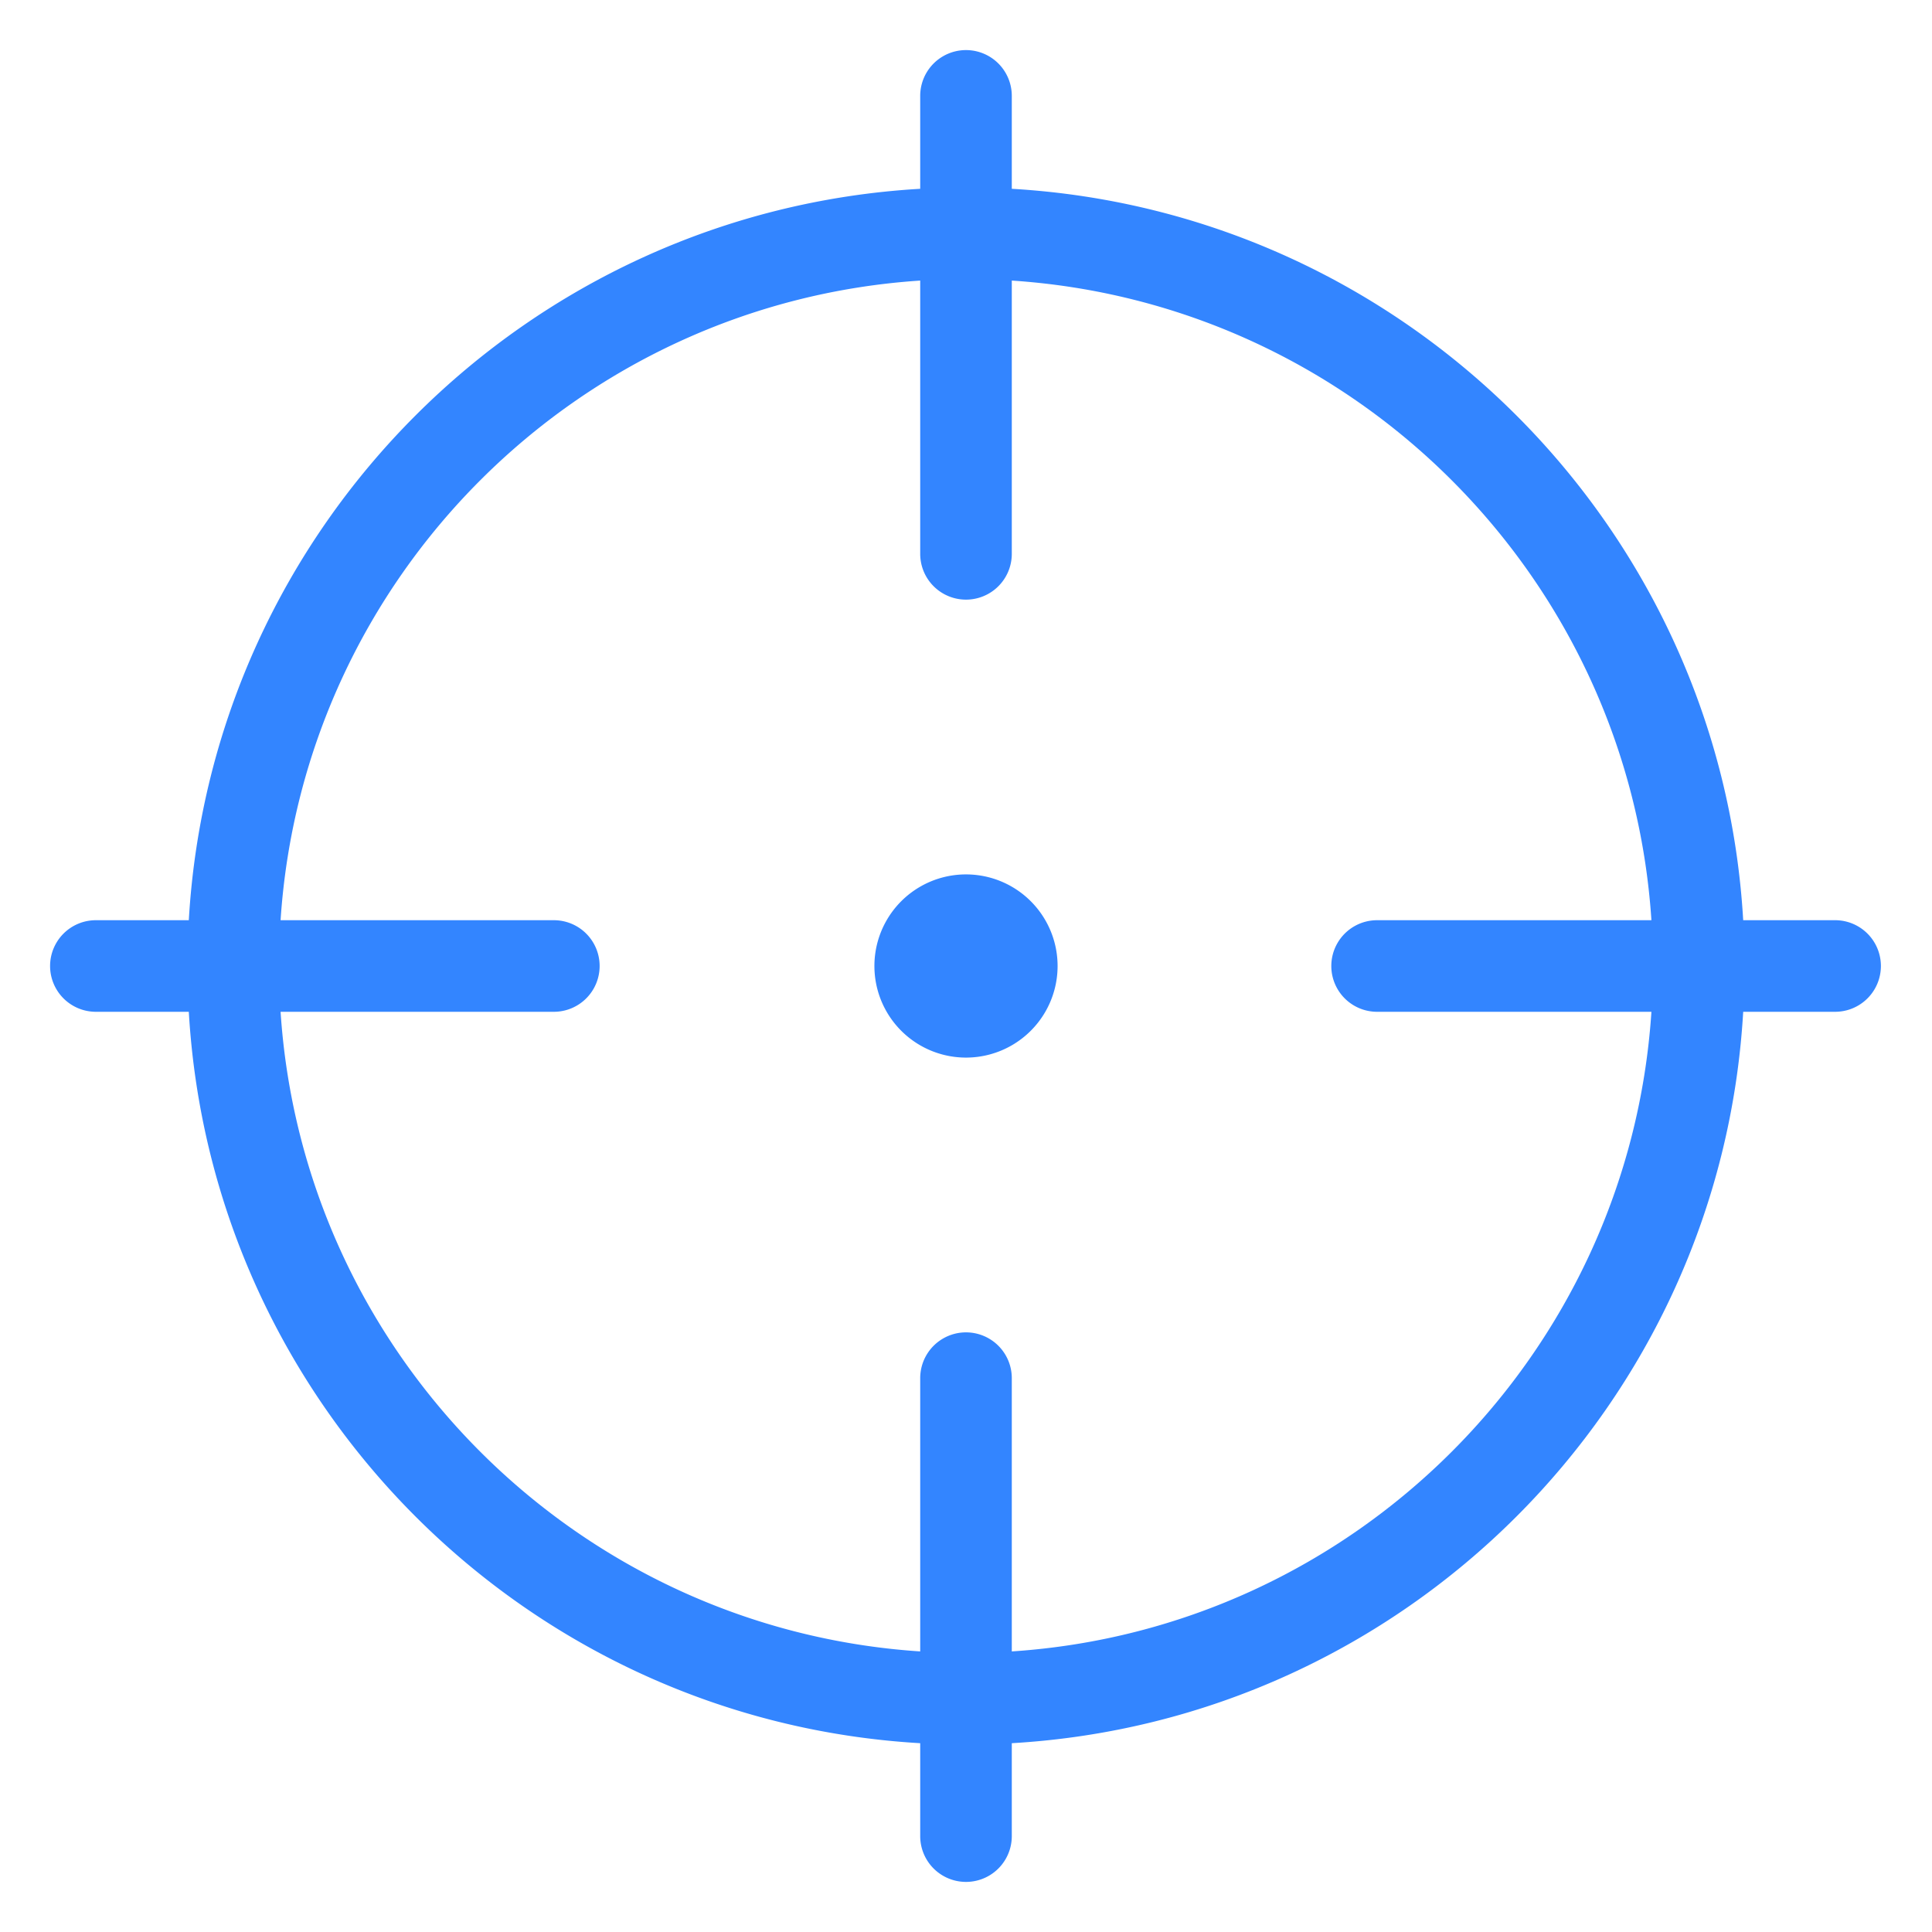 <?xml version="1.0" standalone="no"?><!DOCTYPE svg PUBLIC "-//W3C//DTD SVG 1.1//EN" "http://www.w3.org/Graphics/SVG/1.1/DTD/svg11.dtd"><svg t="1599557498223" class="icon" viewBox="0 0 1024 1024" version="1.1" xmlns="http://www.w3.org/2000/svg" p-id="28802" width="32" height="32" xmlns:xlink="http://www.w3.org/1999/xlink"><defs><style type="text/css"></style></defs><path d="M923.93 536.272c-12.088 208.551-179.108 375.57-387.658 387.658v49.249a24.272 24.272 0 0 1-48.544 0V923.93c-208.551-12.088-375.57-179.108-387.658-387.658H50.82a24.272 24.272 0 0 1 0-48.544h49.249c12.088-208.55 179.108-375.57 387.658-387.658V50.82a24.272 24.272 0 0 1 48.544 0v49.249c208.55 12.088 375.57 179.108 387.658 387.658h48.715a24.272 24.272 0 1 1 0 48.544h-48.739z m-48.642 0H729.895a24.272 24.272 0 0 1 0-48.544h145.393C863.322 305.975 718 160.678 536.272 148.712v144.835a24.272 24.272 0 0 1-48.544 0V148.712C305.975 160.678 160.678 306 148.712 487.728h144.835a24.272 24.272 0 0 1 0 48.544H148.712C160.678 718.025 306 863.322 487.728 875.288V730.453a24.272 24.272 0 0 1 48.544 0v144.835C718.025 863.322 863.322 718 875.288 536.272zM512 560.546a48.546 48.546 0 1 1 0-97.092 48.546 48.546 0 0 1 0 97.092z" p-id="28803" data-spm-anchor-id="a313x.7781069.0.i31" fill="#3385ff" class="selected"></path></svg>